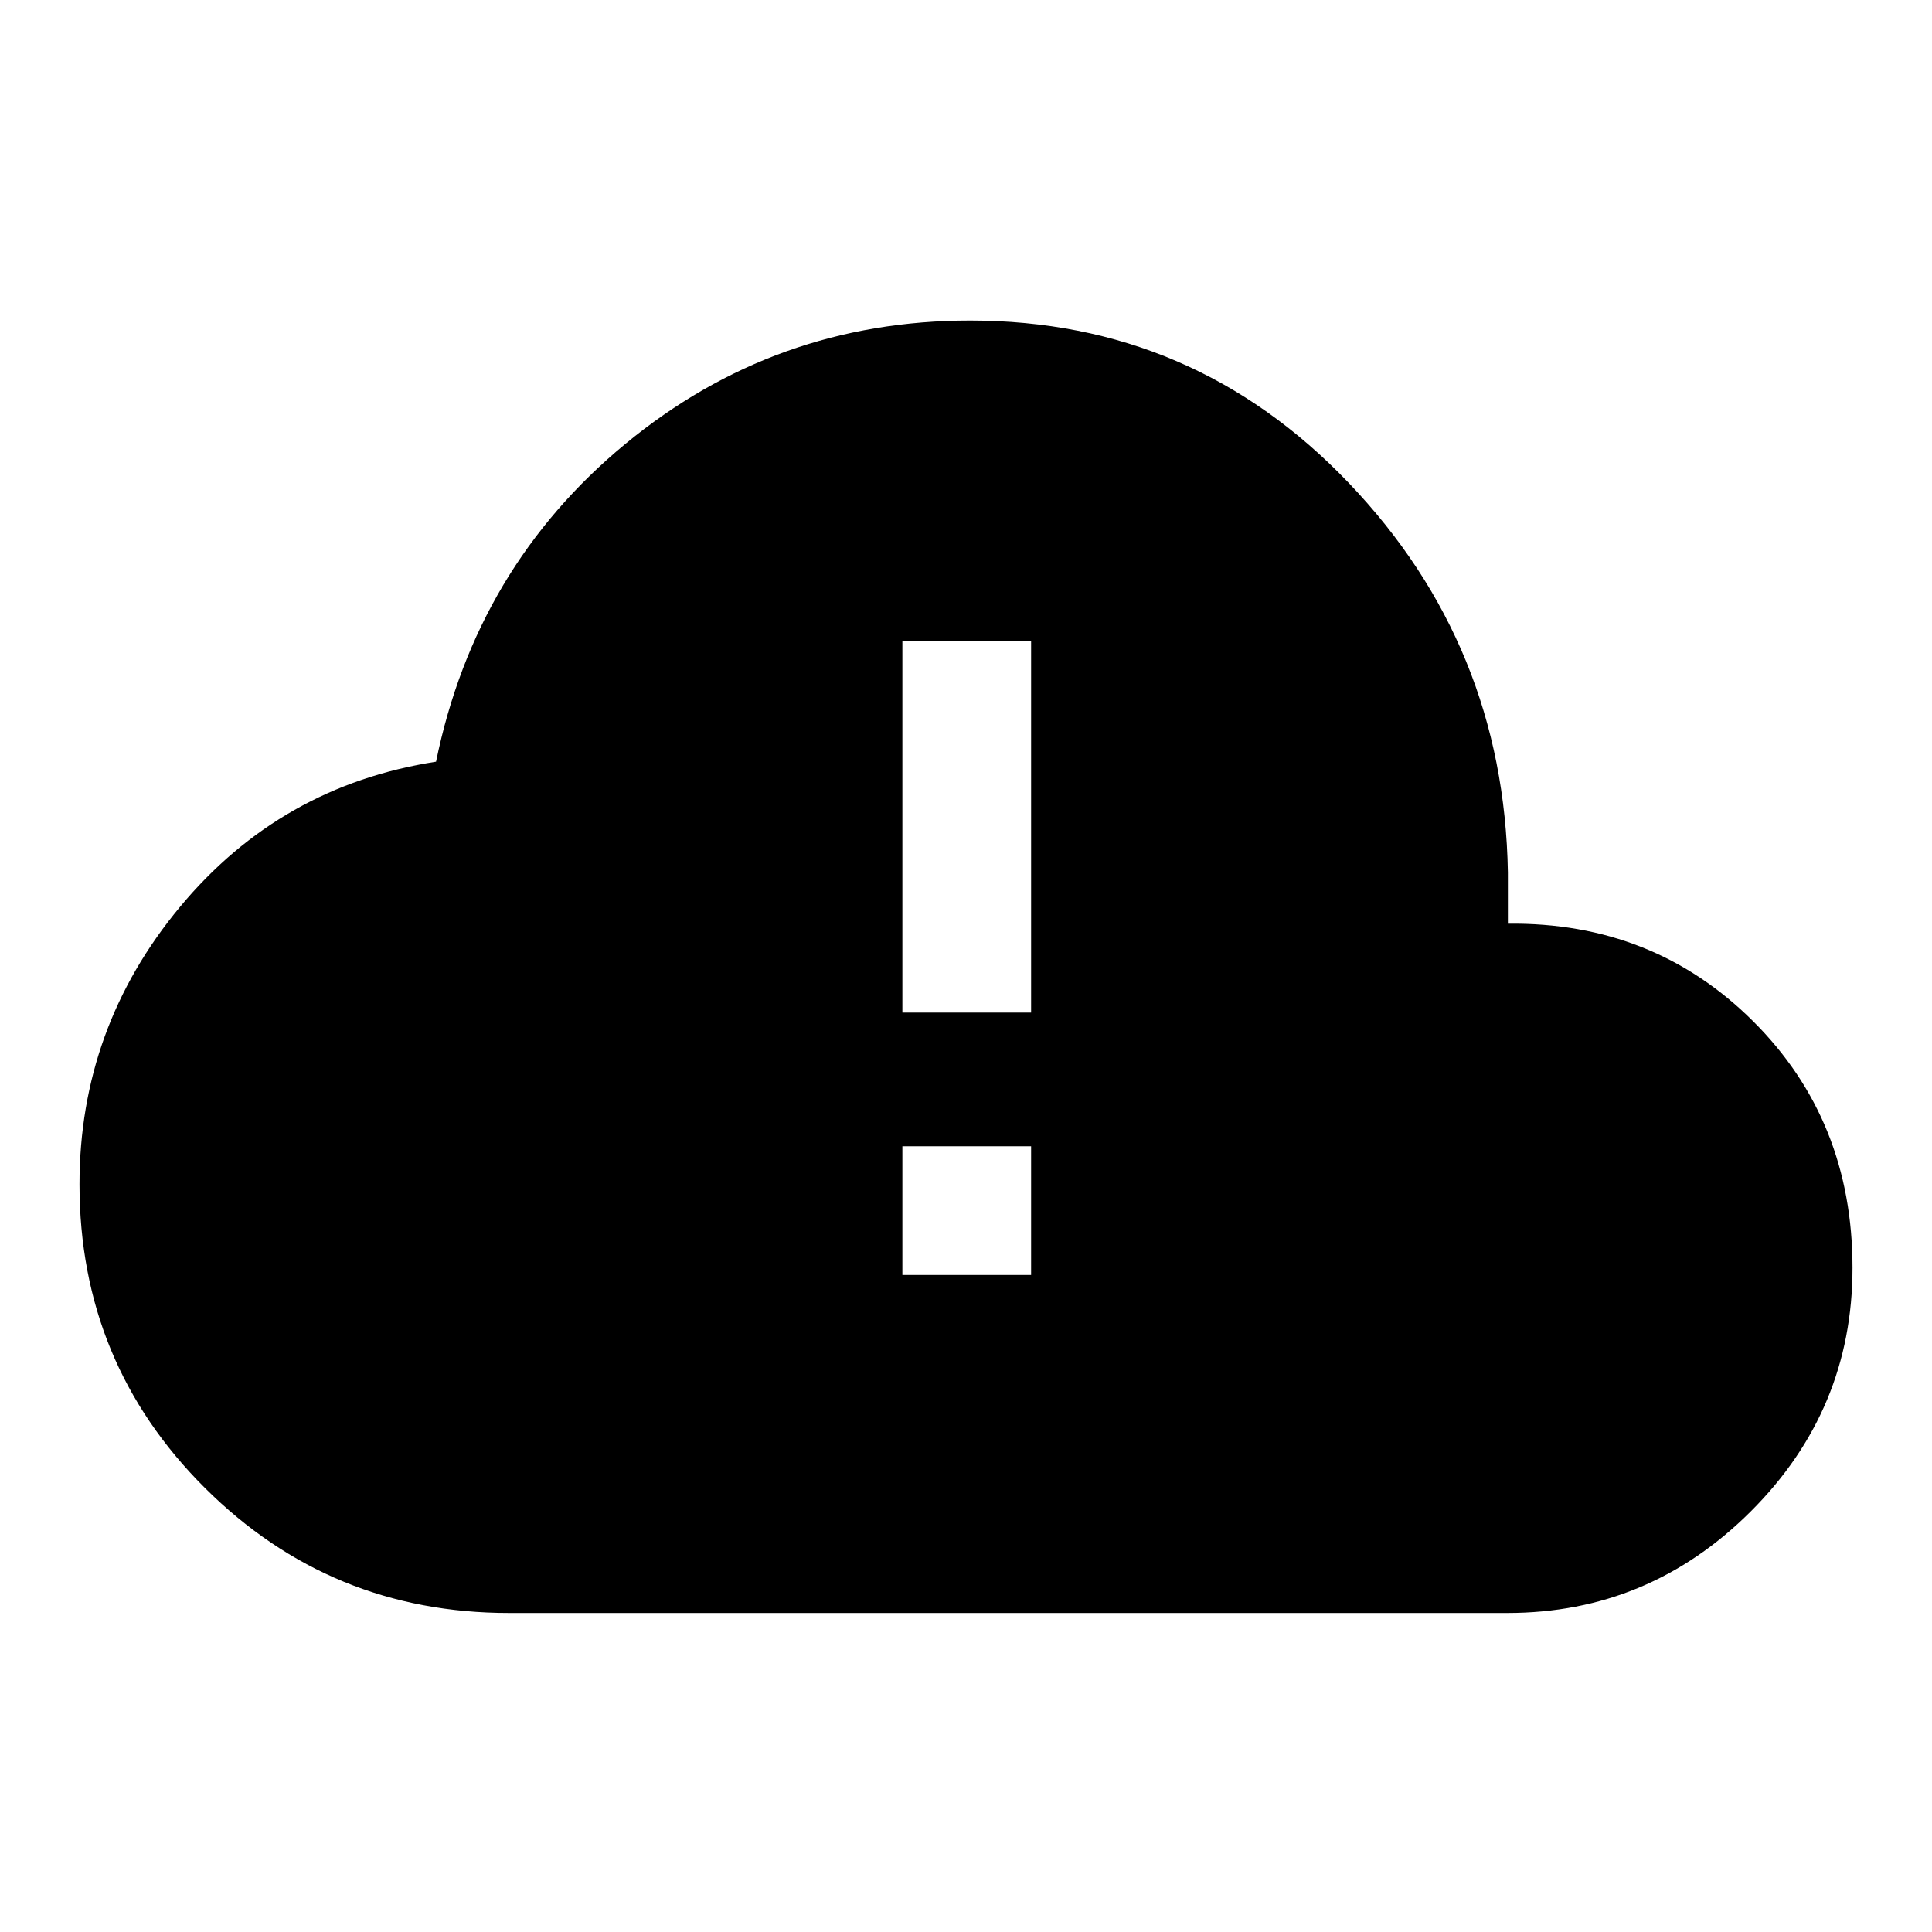 <svg xmlns="http://www.w3.org/2000/svg" height="48" viewBox="0 -960 960 960" width="48"><path d="M252.98-158.52q-88.72 0-151.1-62.08Q39.5-282.68 39.5-371.52q0-77.79 49.99-137.91 49.99-60.11 127.18-72.09 19.78-96.61 94.07-157.9 74.28-61.3 171.32-61.3 111.05 0 188.17 80.74 77.12 80.74 79.03 193.46v25.5q72.22-.85 121.73 48.34 49.51 49.2 49.51 122.66 0 70.61-50.57 121.05-50.57 50.45-120.93 50.45H252.98Zm195.41-298.33h63.96v-184.54h-63.96v184.54Zm0 130.37h63.96v-63.95h-63.96v63.95Z"/></svg>